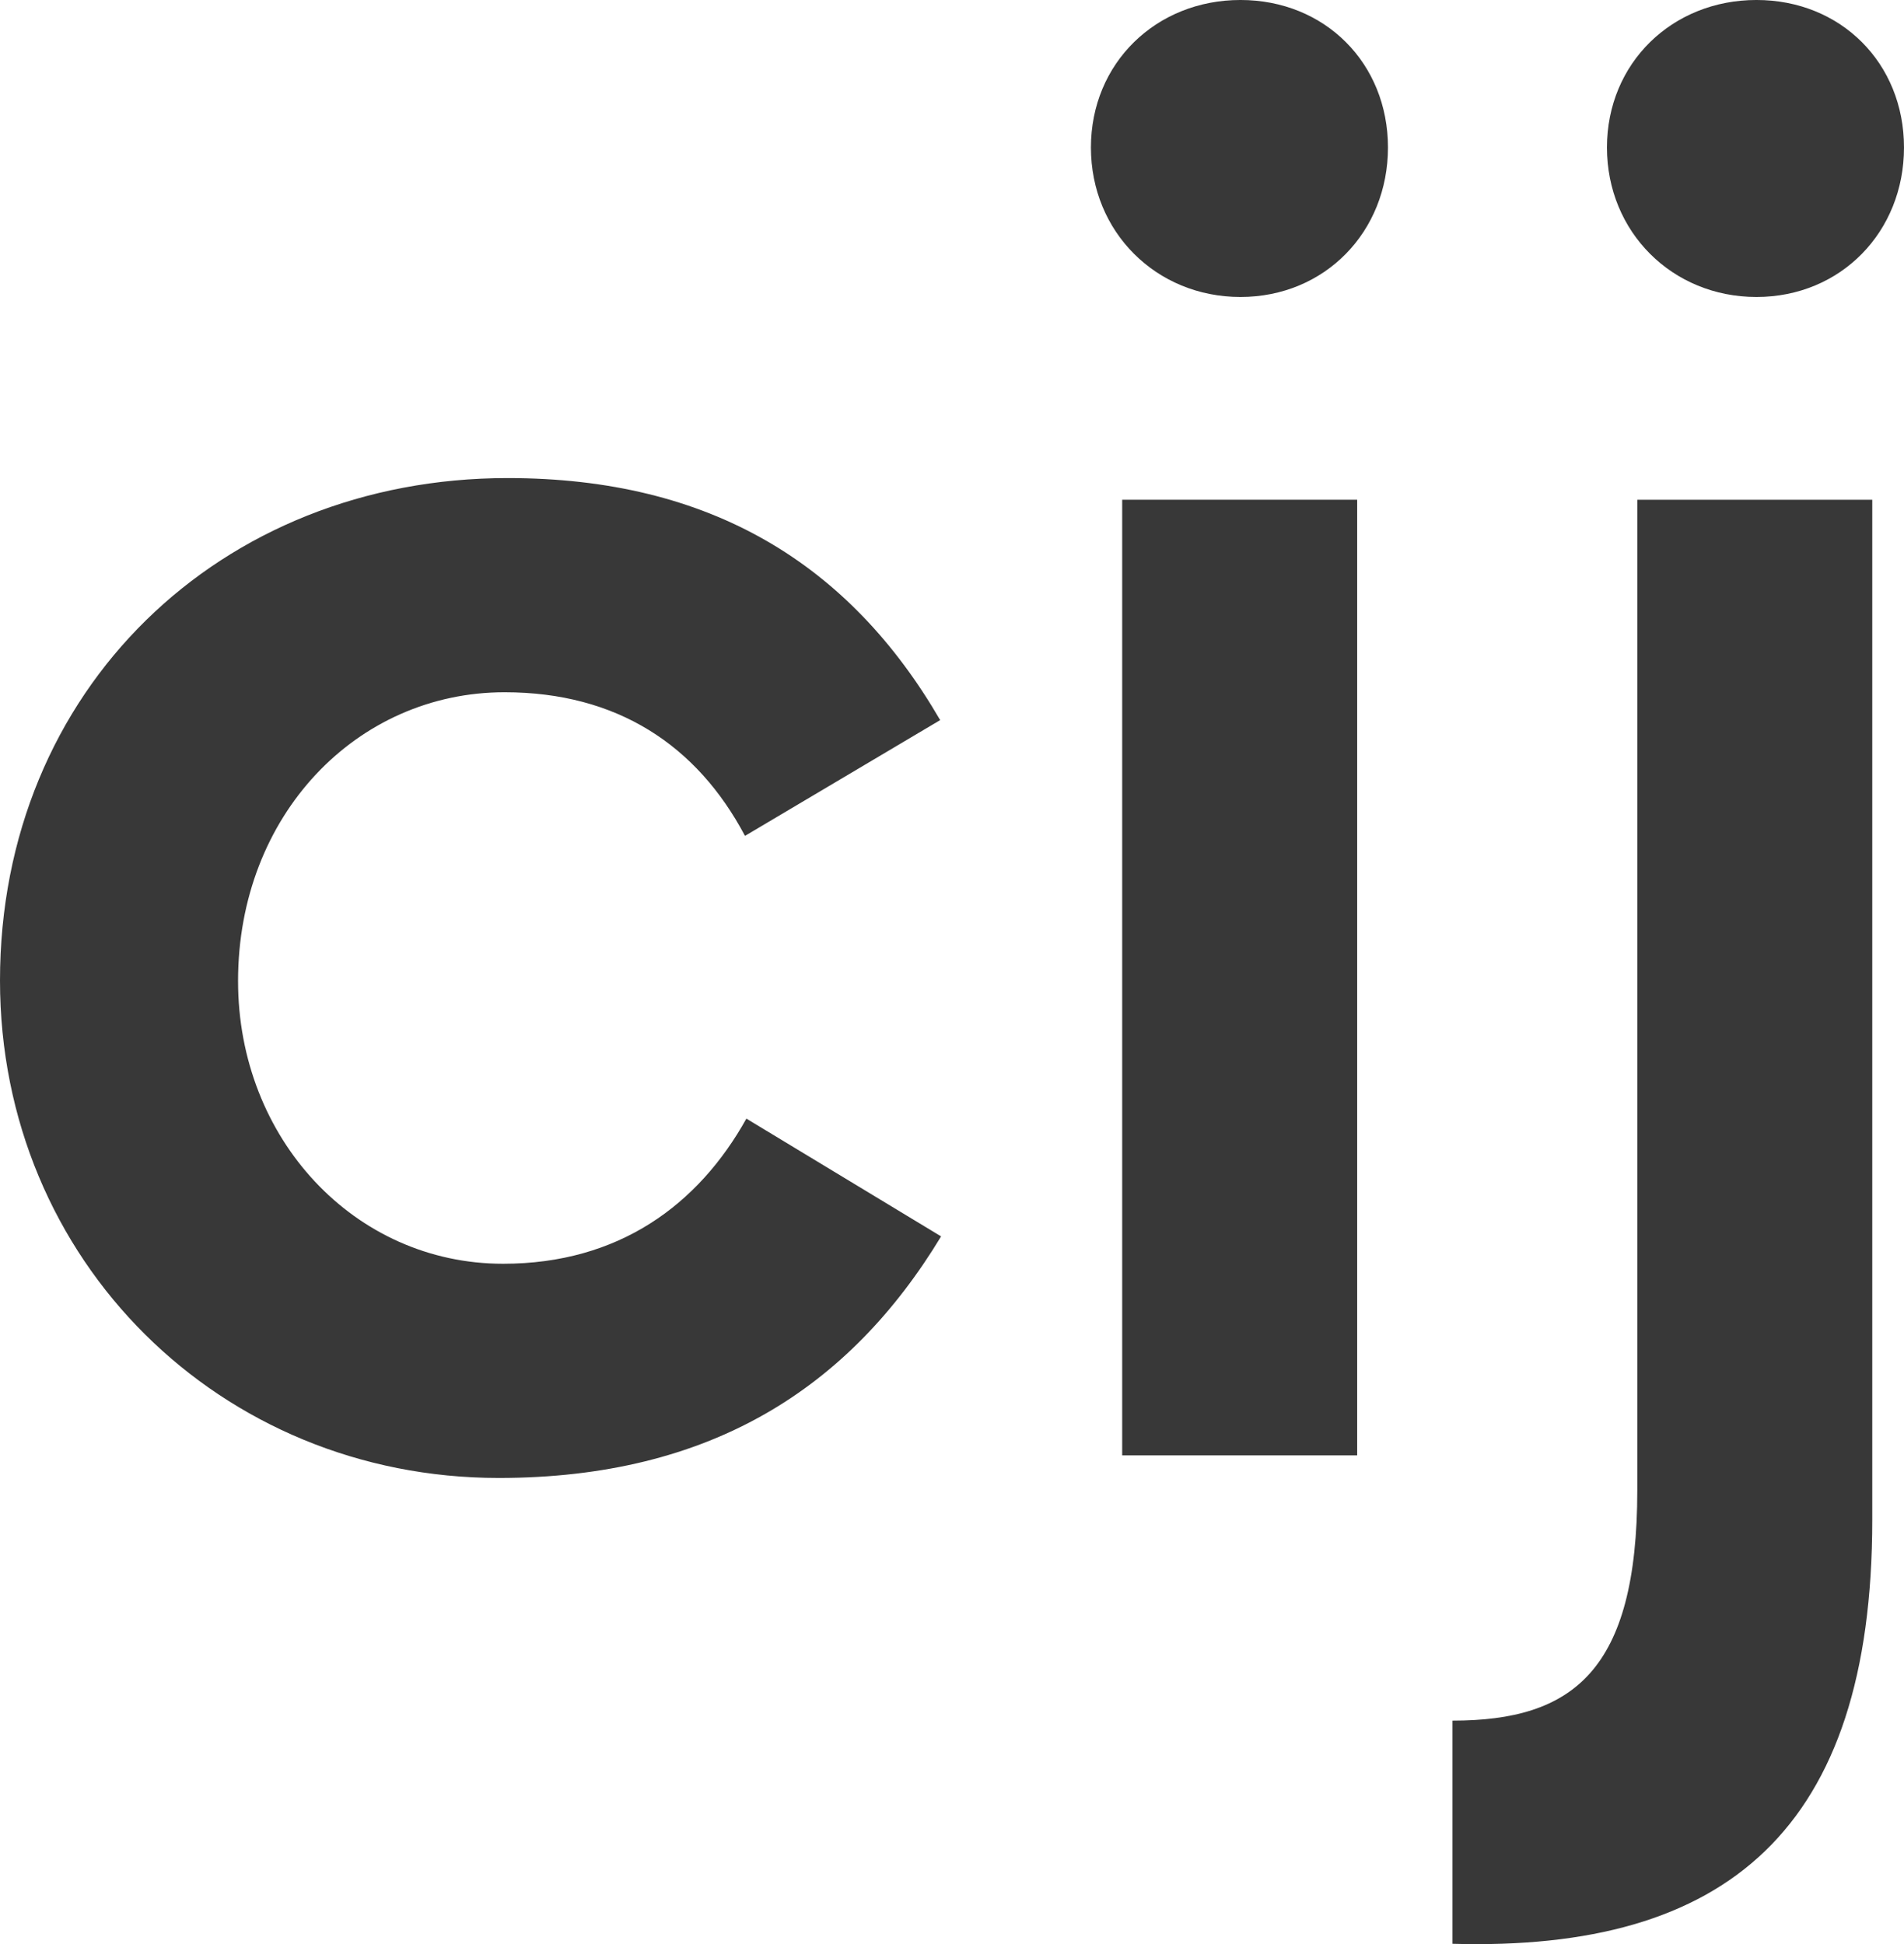 <?xml version="1.0" encoding="utf-8"?>
<!-- Generator: Adobe Illustrator 16.0.0, SVG Export Plug-In . SVG Version: 6.00 Build 0)  -->
<!DOCTYPE svg PUBLIC "-//W3C//DTD SVG 1.1//EN" "http://www.w3.org/Graphics/SVG/1.1/DTD/svg11.dtd">
<svg version="1.1"
	 id="svg4136" xmlns:dc="http://purl.org/dc/elements/1.1/" xmlns:cc="http://creativecommons.org/ns#" xmlns:rdf="http://www.w3.org/1999/02/22-rdf-syntax-ns#" xmlns:svg="http://www.w3.org/2000/svg"
	 xmlns="http://www.w3.org/2000/svg" xmlns:xlink="http://www.w3.org/1999/xlink" x="0px" y="0px" width="183.893px"
	 height="187.805px" viewBox="1.956 -1.956 183.893 187.805" enable-background="new 1.956 -1.956 183.893 187.805"
	 xml:space="preserve">
<path id="path4148" fill="#383838" d="M1.956,92.767c0-28.105,21.272-48.541,49.035-48.541c19.63,0,33.04,8.344,41.769,23.381
	L73.909,78.79c-4.649-8.774-12.378-13.874-23.217-13.874c-14.276,0-25.744,11.871-25.744,27.896
	c0,15.22,11.242,27.312,25.596,27.312c11.166,0,18.851-5.679,23.5-14.021l18.806,11.377c-8.863,14.65-22.273,23.335-42.725,23.335
	C23.229,140.816,1.956,119.826,1.956,92.767"/>
<path id="path4150" fill="#383838" d="M133.034,138.634V46.32H110.34v92.314H133.034z"/>
<path id="path4152" fill="#383838" d="M142.241,164.258c11.616,0,17.849-4.784,17.849-22.275V46.32h22.694v98.519
	c0,30.004-14.111,41.726-40.543,40.977V164.258"/>
<path id="path4154" fill="#383838" d="M107.32,12.292c0-8.15,6.295-14.249,14.442-14.249c8.146,0,14.247,6.099,14.247,14.249
	c0,8.146-6.101,14.44-14.247,14.44C113.615,26.732,107.32,20.439,107.32,12.292"/>
<path id="path4156" fill="#383838" d="M157.161,12.292c0-8.15,6.294-14.249,14.44-14.249c8.149,0,14.247,6.099,14.247,14.249
	c0,8.146-6.098,14.44-14.247,14.44C163.455,26.732,157.161,20.439,157.161,12.292"/>
</svg>
